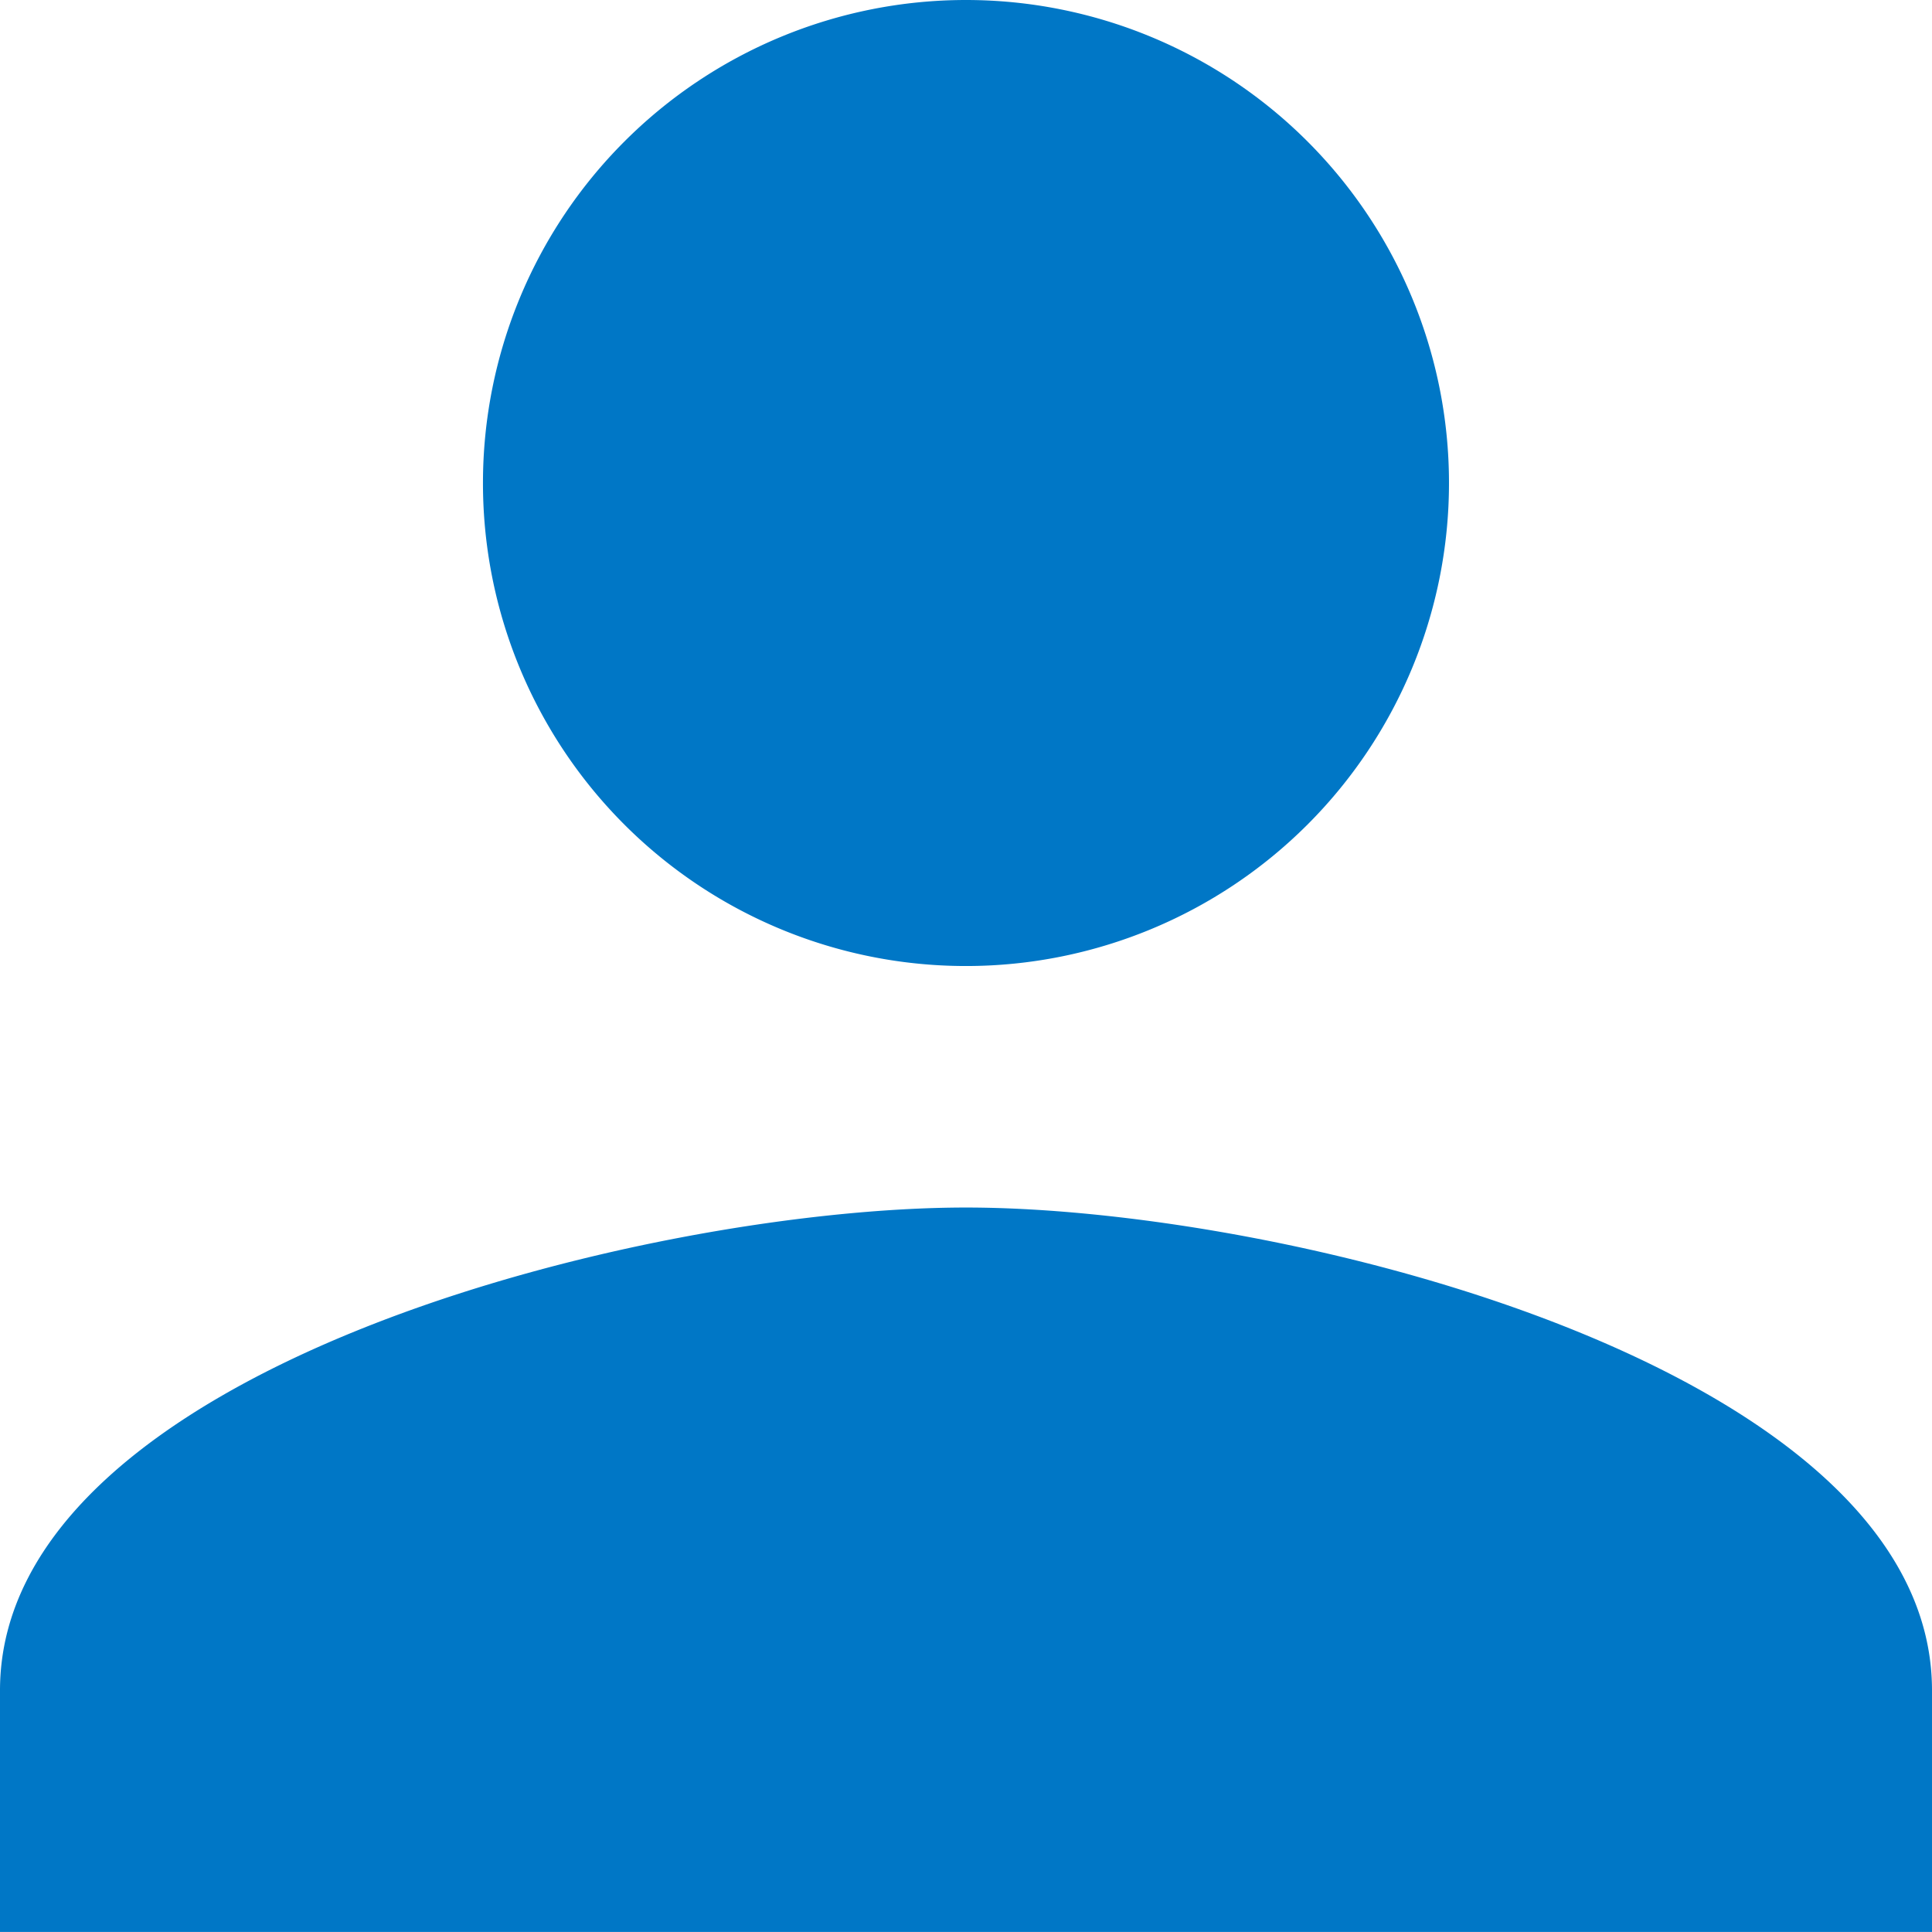 <svg xmlns="http://www.w3.org/2000/svg" width="39.087" height="39.088" viewBox="0 0 39.087 39.088">
  <path id="Icon_material-person" data-name="Icon material-person" d="M25.543,25.544a9.772,9.772,0,1,0-9.772-9.772A9.769,9.769,0,0,0,25.543,25.544Zm0,4.886C19.021,30.43,6,33.7,6,40.2v4.886H45.087V40.2C45.087,33.7,32.066,30.43,25.543,30.43Z" transform="translate(-6 -6)" fill="#0077c6"/>
</svg>
